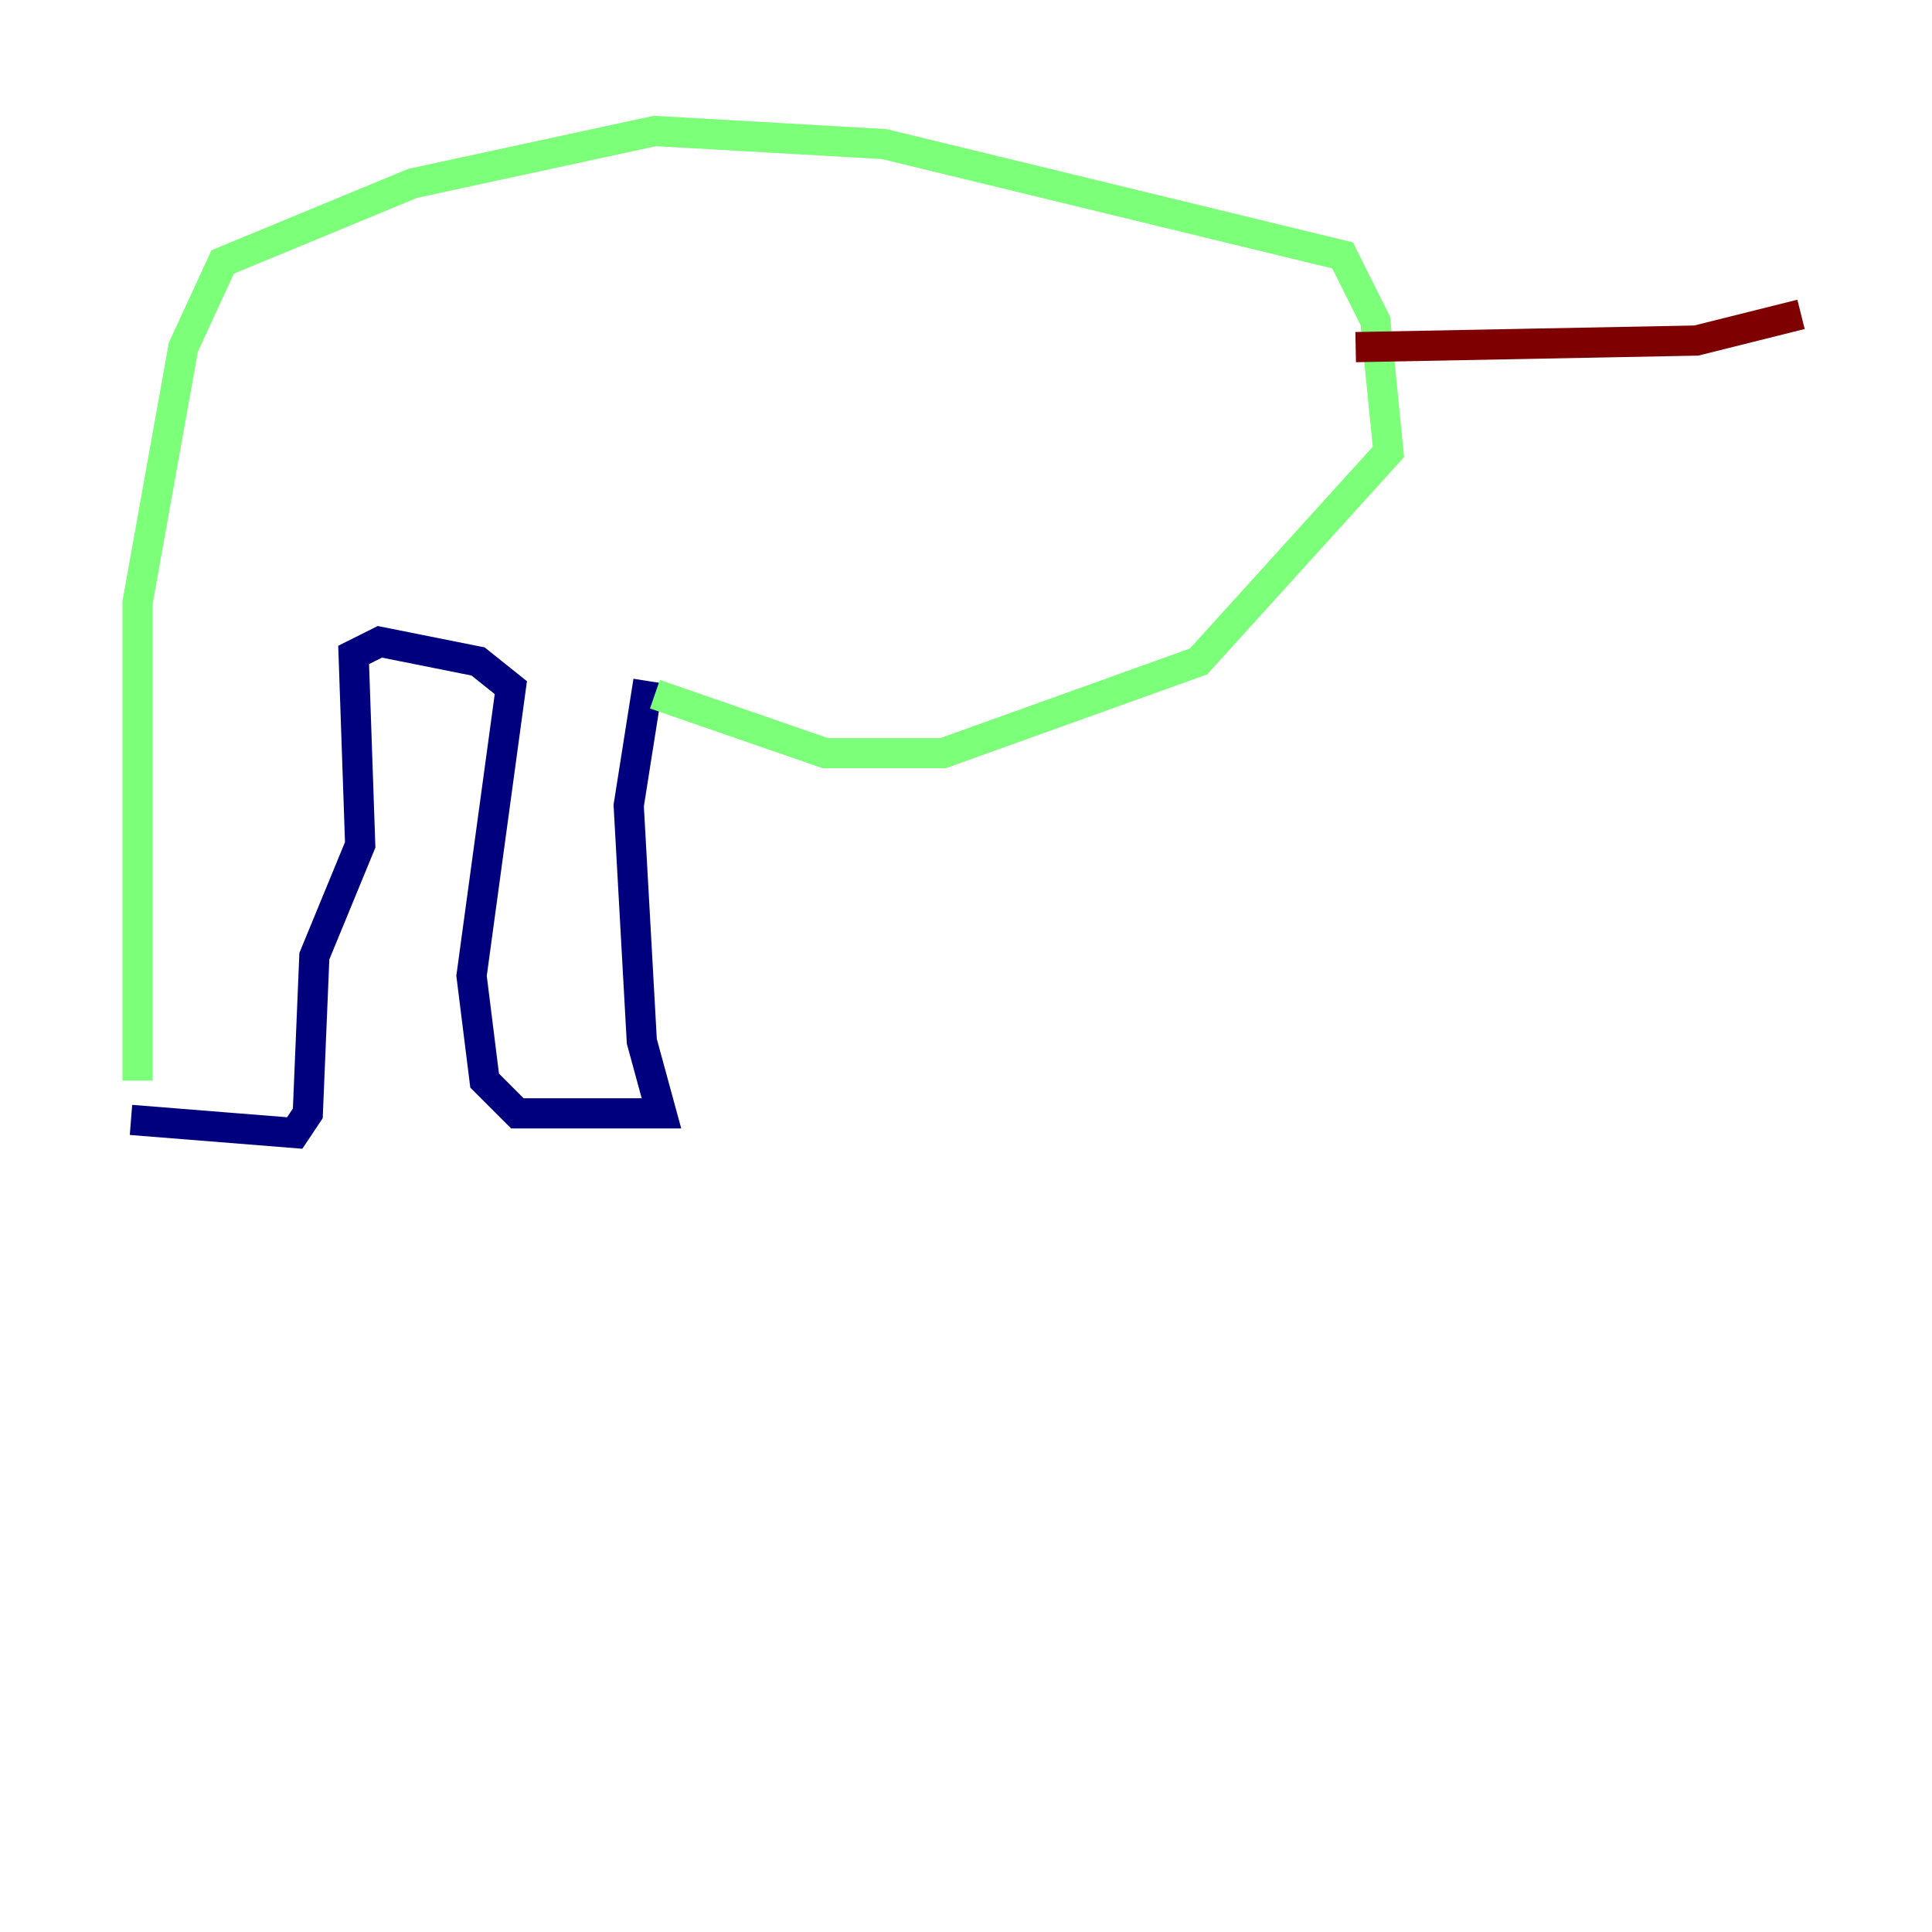 <?xml version="1.0" encoding="utf-8" ?>
<svg baseProfile="tiny" height="128" version="1.2" viewBox="0,0,128,128" width="128" xmlns="http://www.w3.org/2000/svg" xmlns:ev="http://www.w3.org/2001/xml-events" xmlns:xlink="http://www.w3.org/1999/xlink"><defs /><polyline fill="none" points="8.678,74.197 19.525,75.064 20.393,73.763 20.827,63.349 23.864,55.973 23.43,43.39 25.166,42.522 31.675,43.824 33.844,45.559 31.241,64.651 32.108,71.593 34.278,73.763 43.824,73.763 42.522,68.99 41.654,53.37 42.956,45.125" stroke="#00007f" stroke-width="2" /><polyline fill="none" points="9.112,71.593 9.112,39.919 12.149,22.997 14.752,17.356 27.336,12.149 43.39,8.678 58.576,9.546 88.949,16.922 91.119,21.261 91.986,29.939 79.403,43.824 62.481,49.898 54.671,49.898 43.39,45.993" stroke="#7cff79" stroke-width="2" /><polyline fill="none" points="89.817,22.997 112.38,22.563 119.322,20.827" stroke="#7f0000" stroke-width="2" /></svg>
